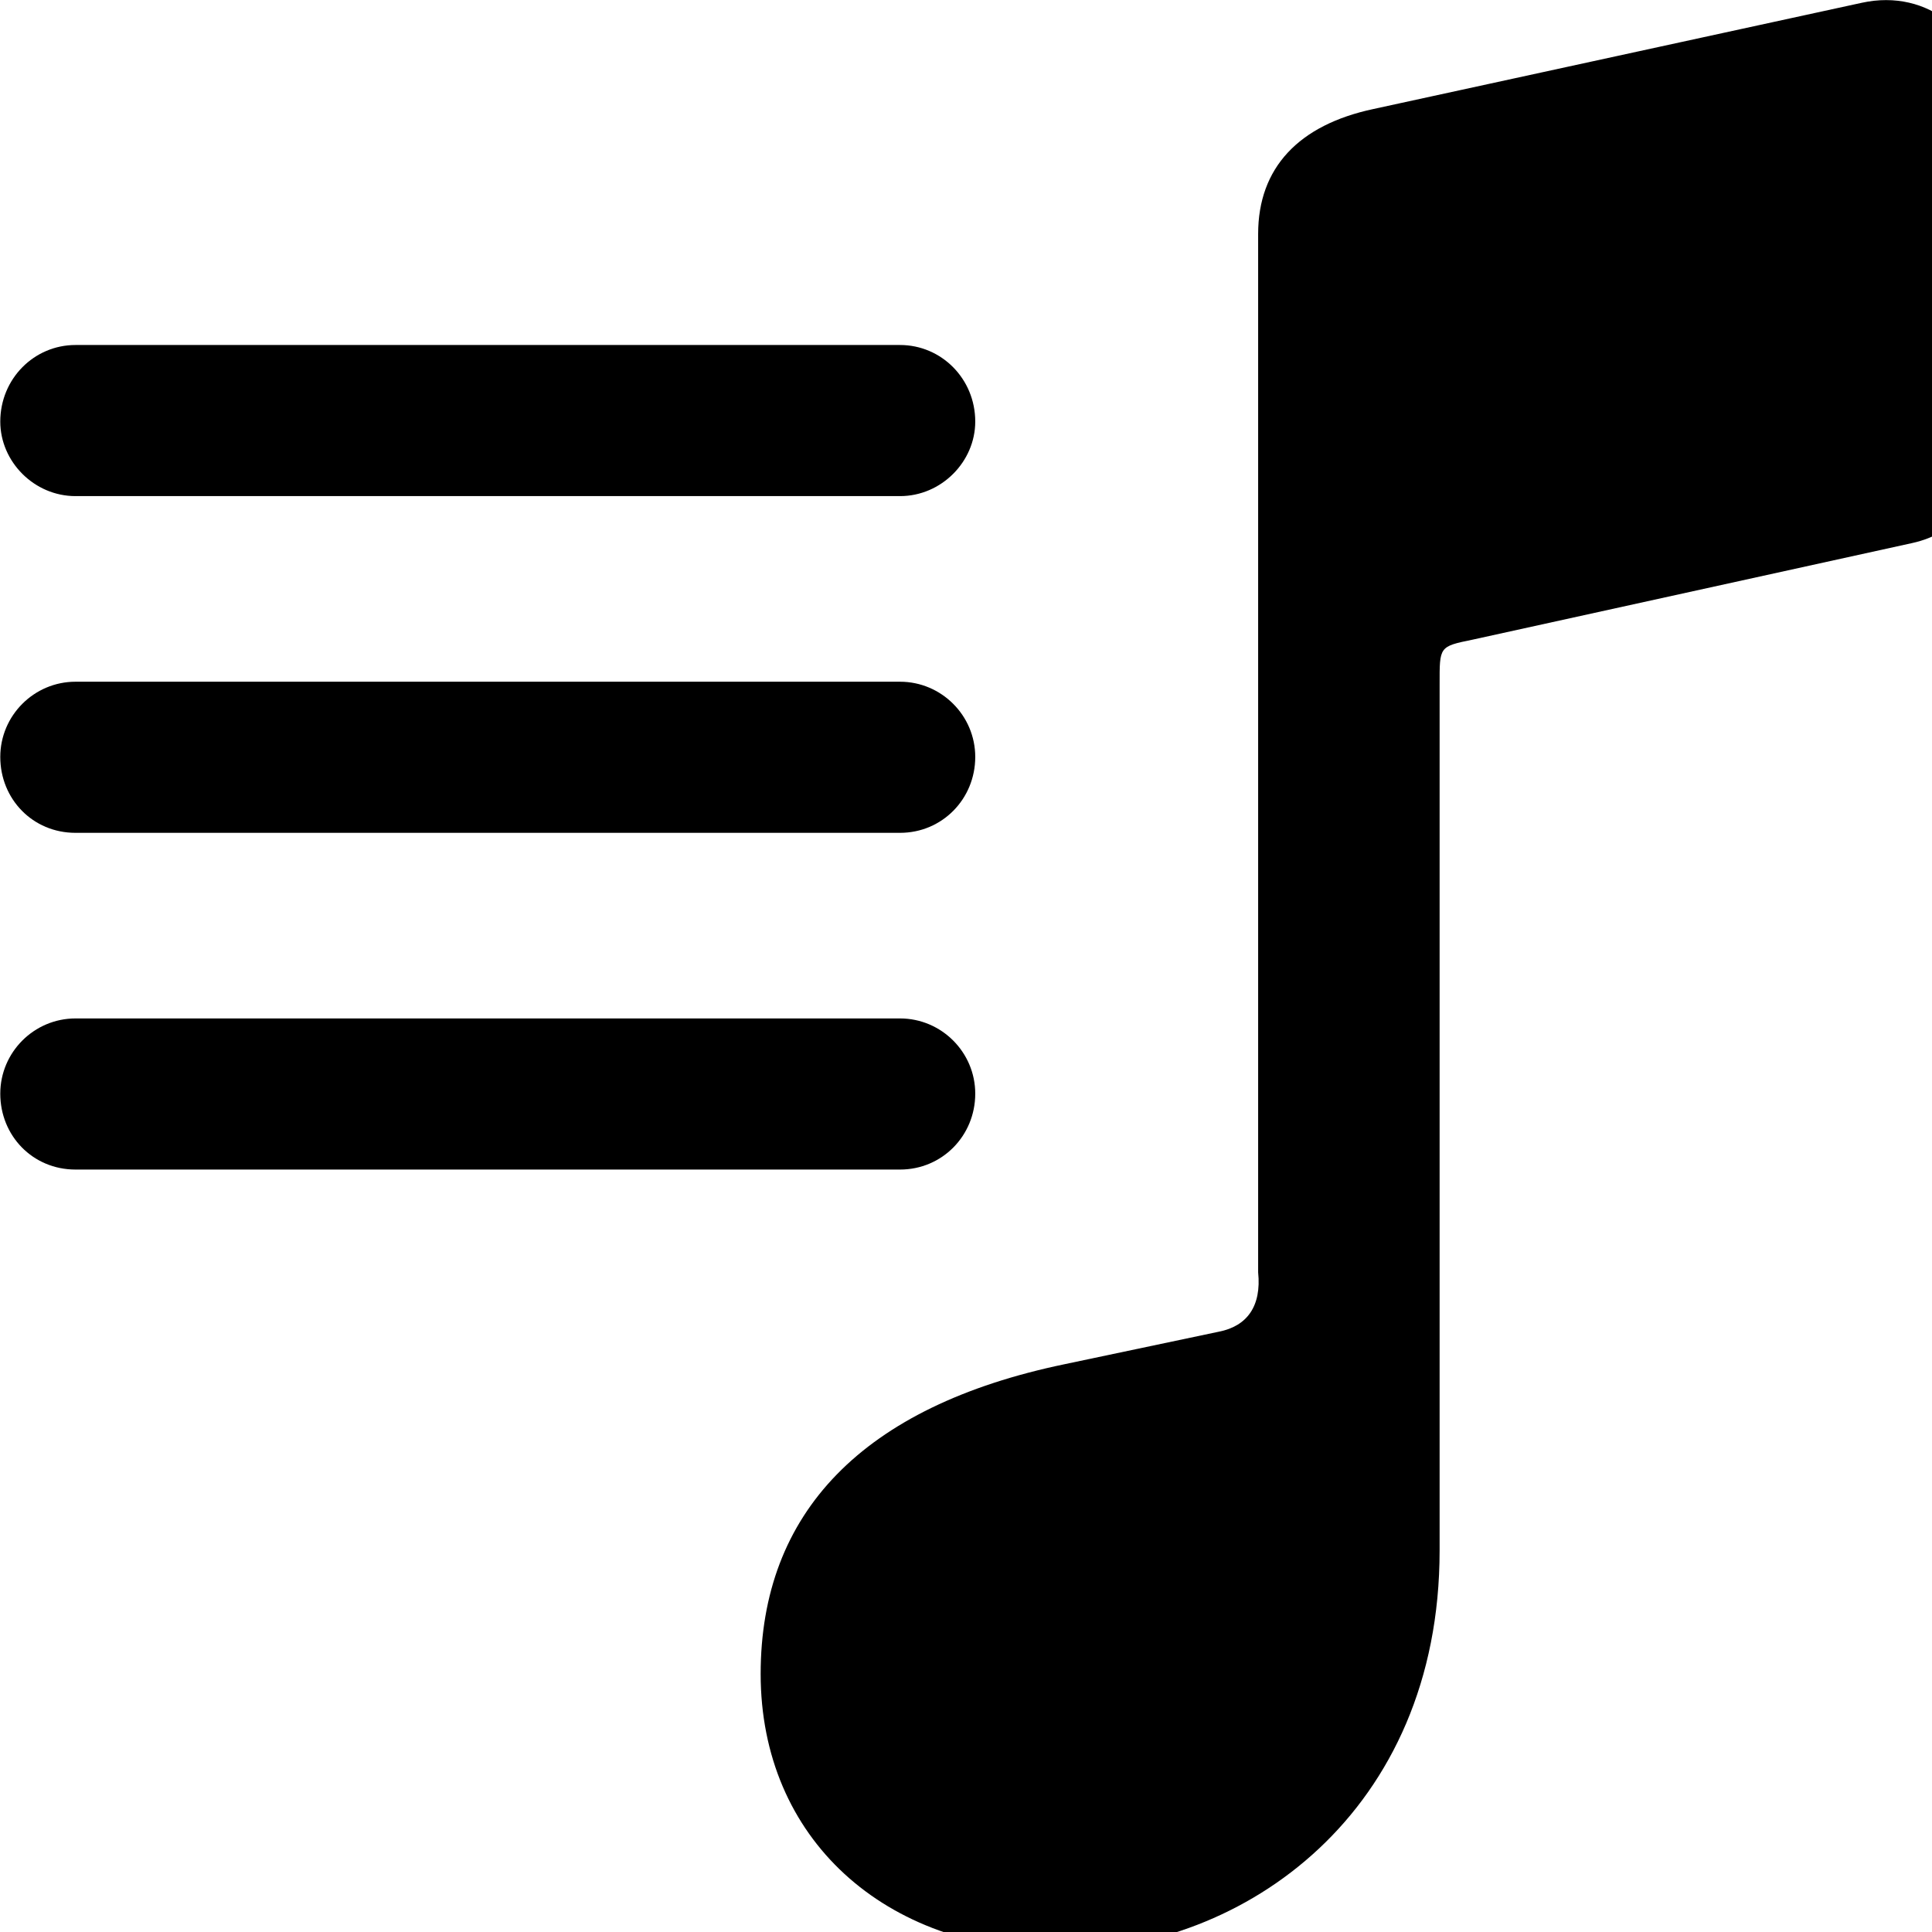 <svg xmlns="http://www.w3.org/2000/svg" viewBox="0 0 28 28" width="28" height="28">
  <path d="M28.764 6.59V1.49C28.764 0.5 27.944 -0.17 26.984 0.04L19.904 1.58C18.824 1.81 18.234 2.43 18.234 3.39V18.44C18.284 18.93 18.074 19.22 17.664 19.3L15.434 19.77C12.494 20.38 11.024 21.93 11.024 24.26C11.024 26.64 12.814 28.27 15.364 28.27C18.034 28.27 20.864 26.26 20.864 22.47V9.92C20.864 9.37 20.854 9.37 21.344 9.27L27.714 7.87C28.354 7.73 28.764 7.23 28.764 6.59ZM1.094 7.19H13.044C13.644 7.19 14.134 6.69 14.134 6.11C14.134 5.49 13.644 5 13.044 5H1.094C0.494 5 0.004 5.49 0.004 6.11C0.004 6.69 0.494 7.19 1.094 7.19ZM1.094 12.07H13.044C13.654 12.07 14.134 11.58 14.134 10.97C14.134 10.37 13.644 9.88 13.044 9.88H1.094C0.494 9.88 0.004 10.37 0.004 10.97C0.004 11.58 0.474 12.07 1.094 12.07ZM1.094 16.95H13.044C13.654 16.95 14.134 16.46 14.134 15.85C14.134 15.25 13.644 14.76 13.044 14.76H1.094C0.494 14.76 0.004 15.25 0.004 15.85C0.004 16.46 0.474 16.95 1.094 16.95Z" />
</svg>